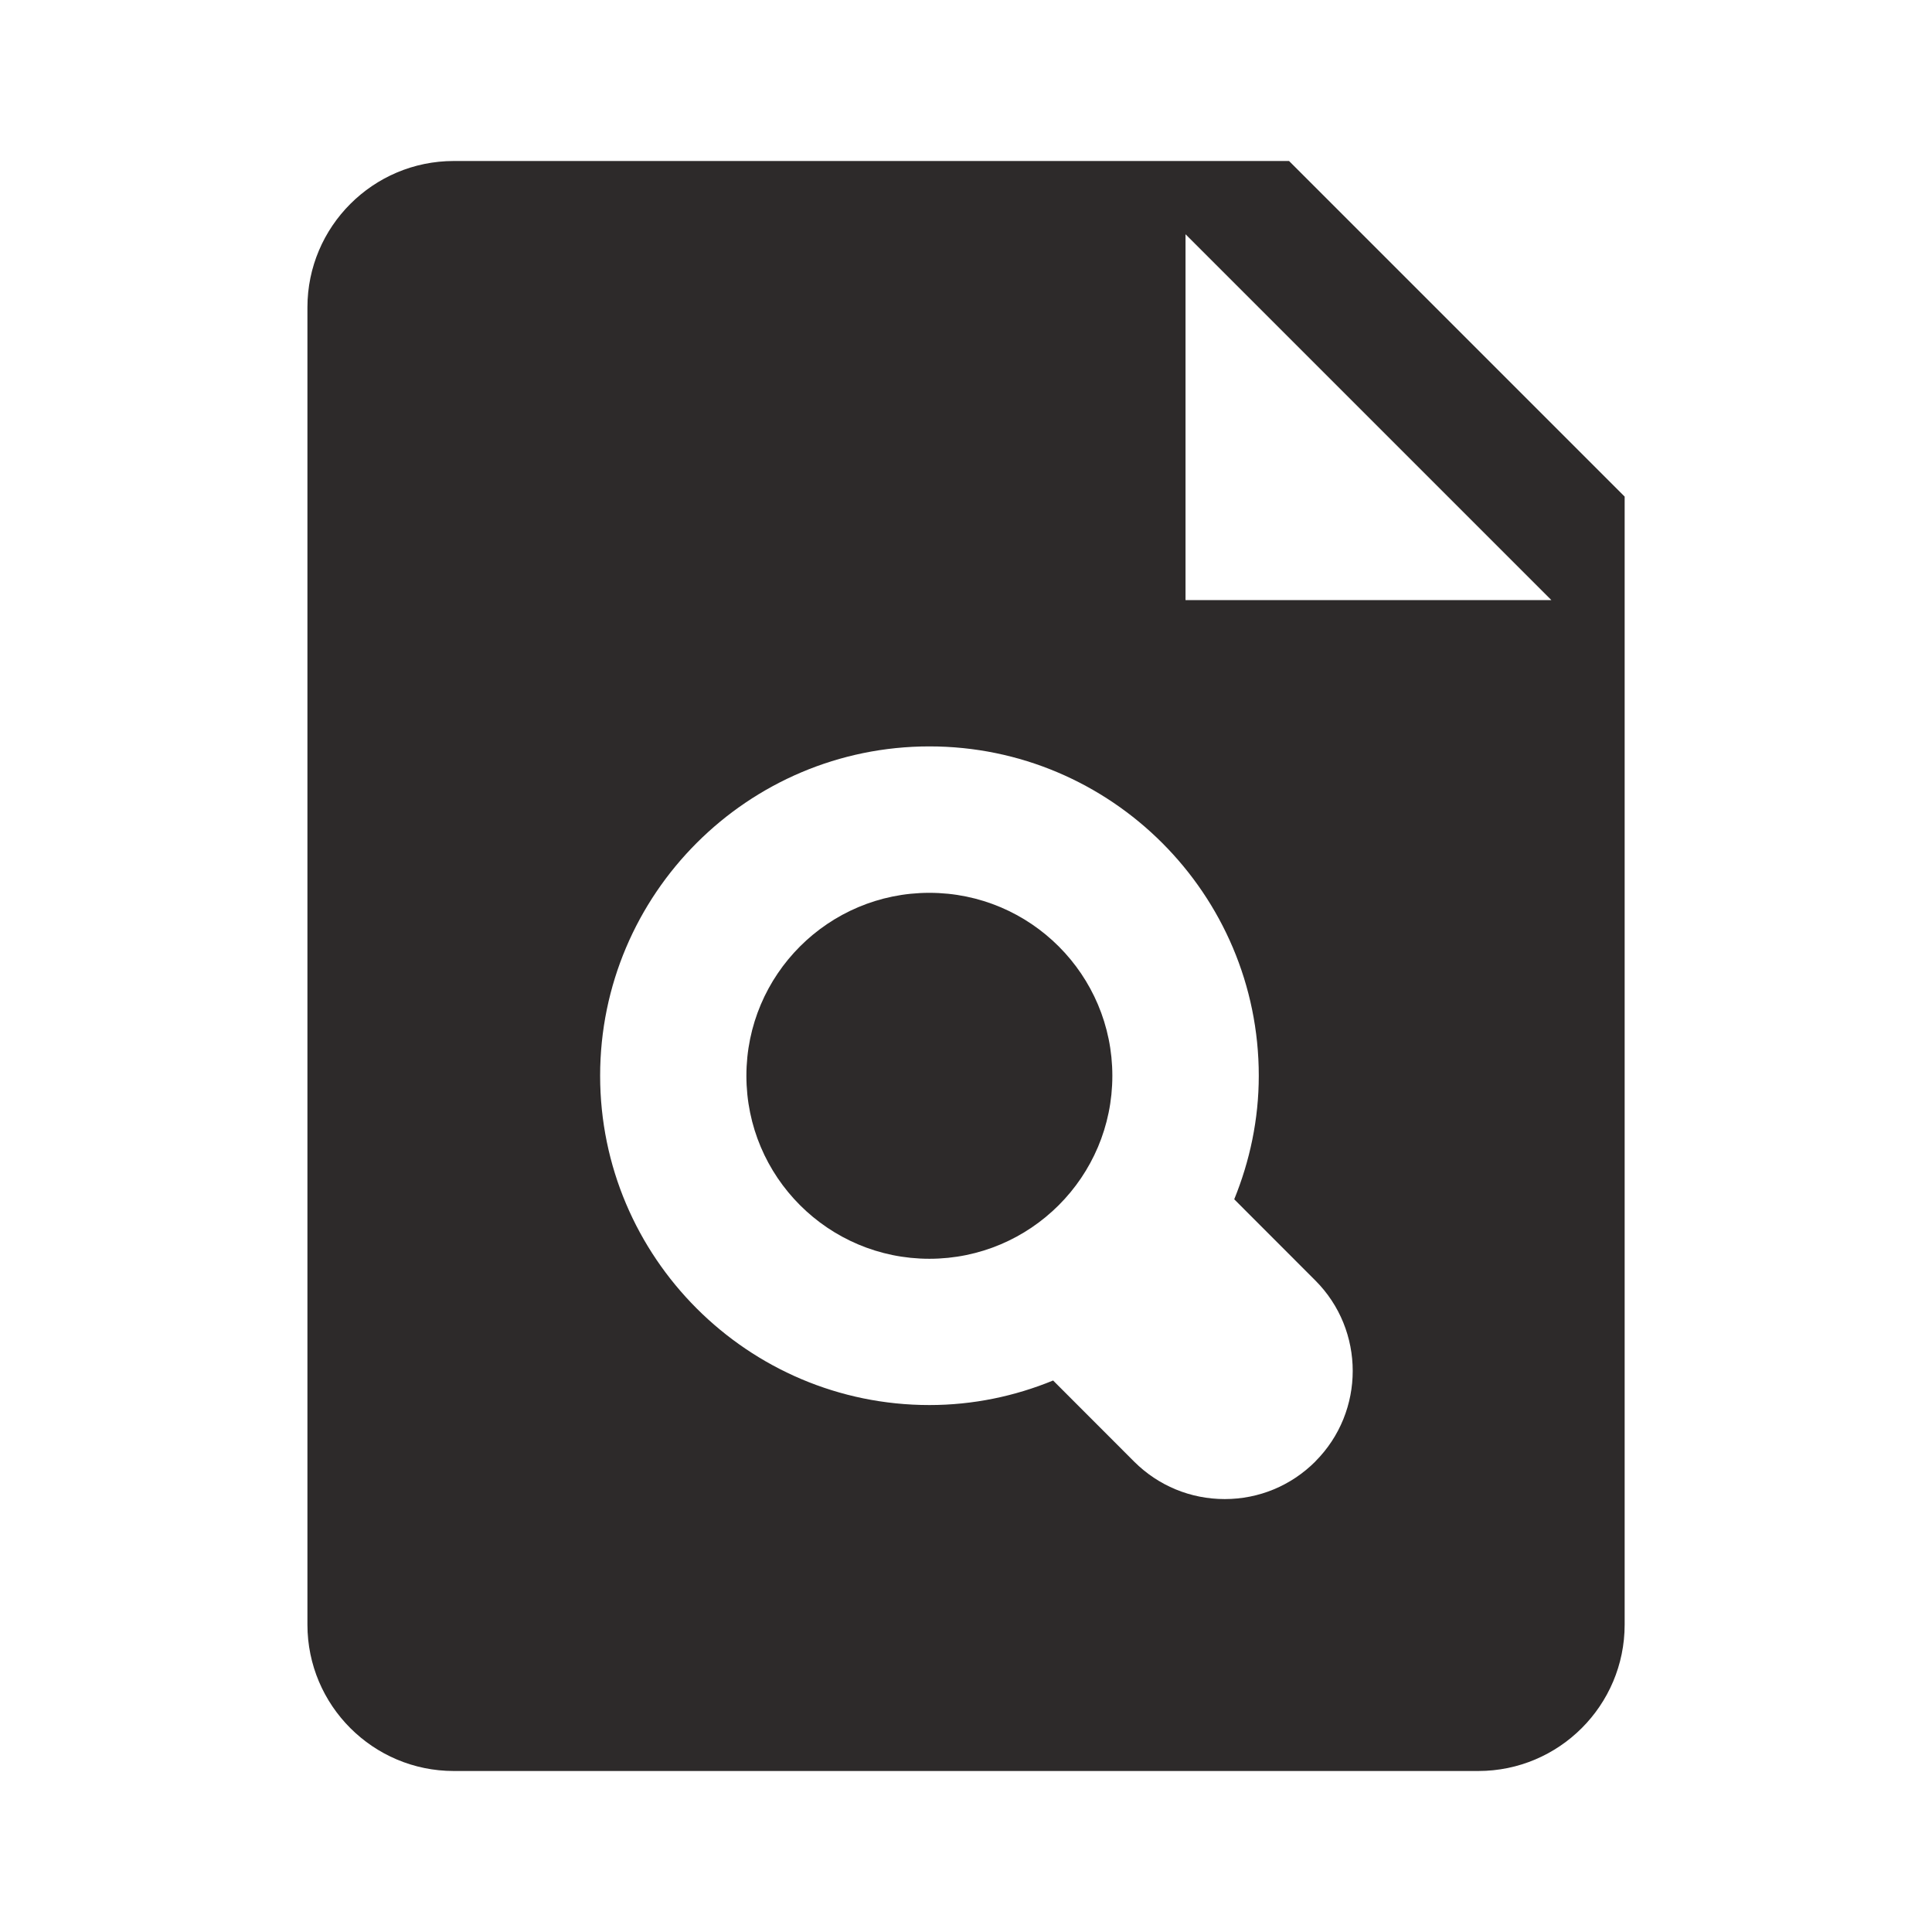 <!-- Generated by IcoMoon.io -->
<svg version="1.1" xmlns="http://www.w3.org/2000/svg" width="24" height="24" viewBox="0 0 24 24">
<title>file-view</title>
<path fill="#2d2a2a" d="M13.818 13.364c0 1.255-1.018 2.273-2.273 2.273s-2.273-1.018-2.273-2.273c0-1.255 1.018-2.273 2.273-2.273s2.273 1.018 2.273 2.273z"></path>
<path fill="#2d2a2a" d="M16.013 2h-10.376c-1.003 0-1.818 0.816-1.818 1.818v16.364c0 1.003 0.815 1.818 1.818 1.818h12.727c1.003 0 1.818-0.815 1.818-1.818v-14.013l-4.169-4.169zM16.339 18.156c-0.302 0.301-0.701 0.466-1.125 0.466s-0.824-0.165-1.125-0.465l-1.007-1.008c-0.475 0.195-0.993 0.305-1.536 0.305-2.255 0-4.091-1.835-4.091-4.091s1.835-4.091 4.091-4.091 4.091 1.835 4.091 4.091c0 0.544-0.112 1.061-0.305 1.535l1.007 1.008c0.62 0.619 0.62 1.629 0 2.249zM14.727 7.455v-4.545l4.545 4.545h-4.545z"></path>
</svg>
